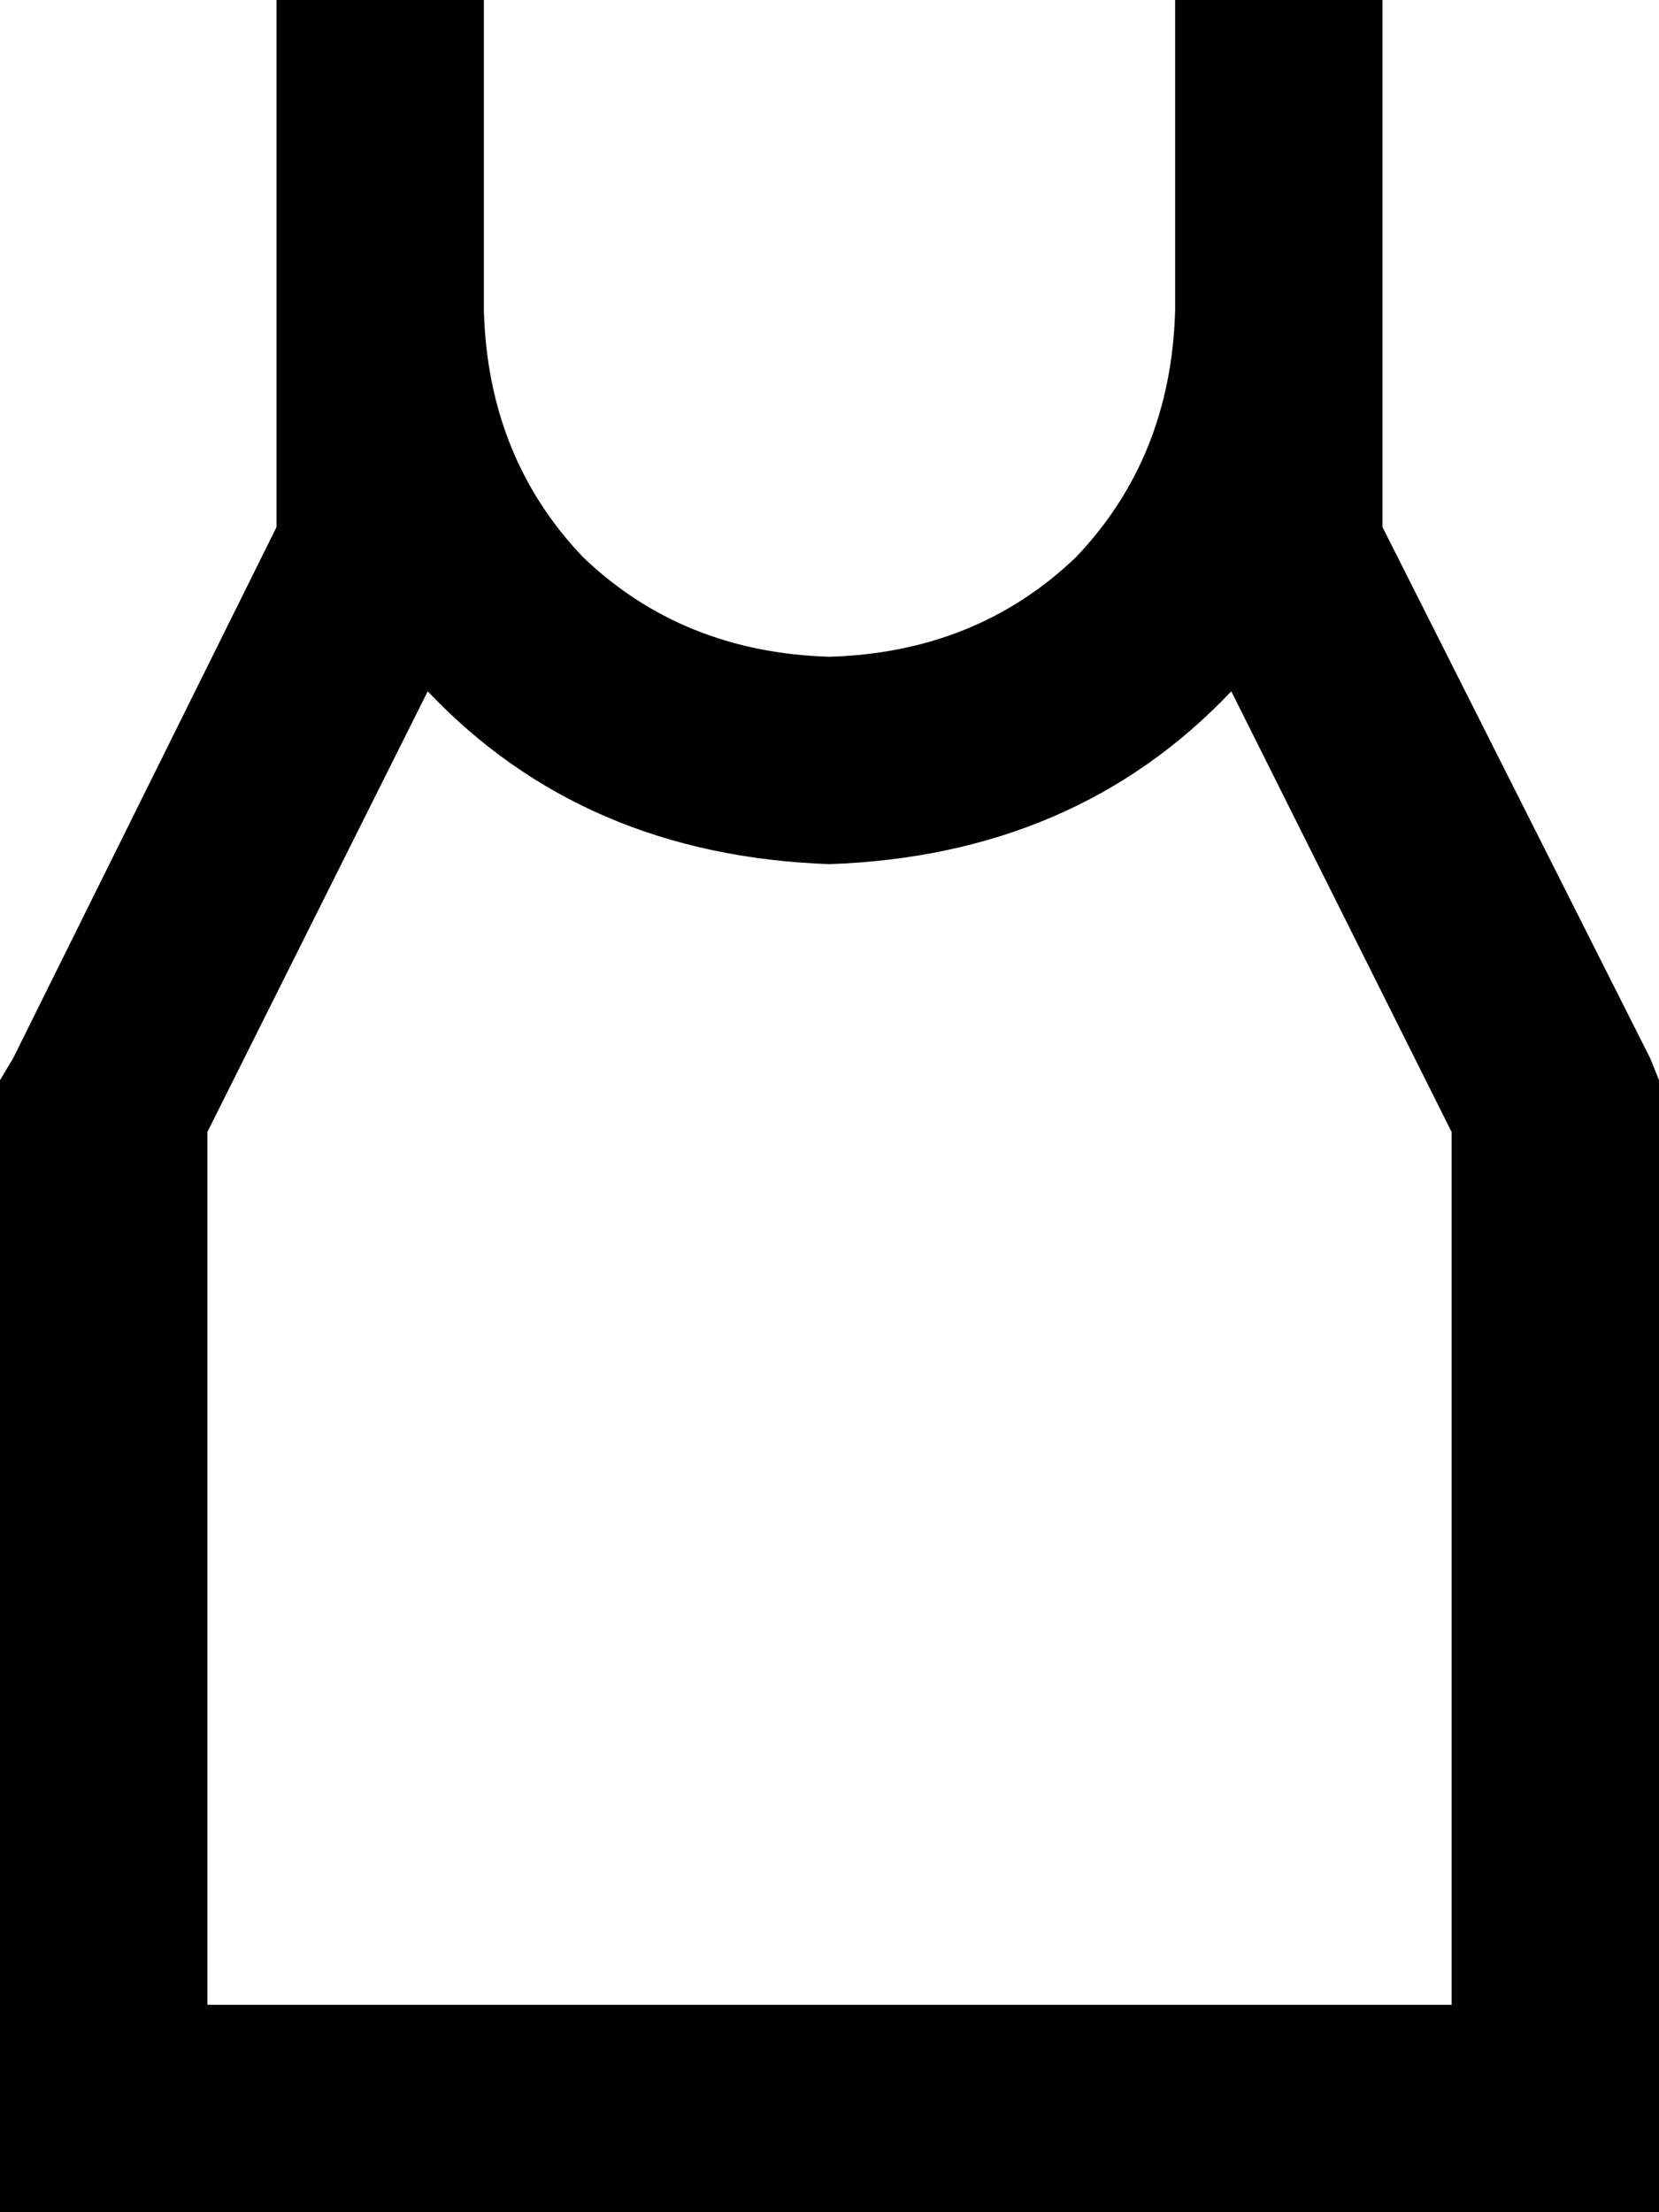 <svg xmlns="http://www.w3.org/2000/svg" viewBox="0 0 384 512">
    <path d="M 112 72 Q 113 106 135 129 L 135 129 Q 158 151 192 152 Q 226 151 249 129 Q 271 106 272 72 L 272 24 L 272 0 L 320 0 L 320 24 L 320 72 L 320 122 L 382 245 L 384 250 L 384 256 L 384 488 L 384 512 L 360 512 L 24 512 L 0 512 L 0 488 L 0 256 L 0 250 L 3 245 L 64 122 L 64 72 L 64 24 L 64 0 L 112 0 L 112 24 L 112 72 L 112 72 Z M 285 160 Q 249 198 192 200 Q 135 198 99 160 L 48 262 L 48 464 L 336 464 L 336 262 L 285 160 L 285 160 Z"/>
</svg>
